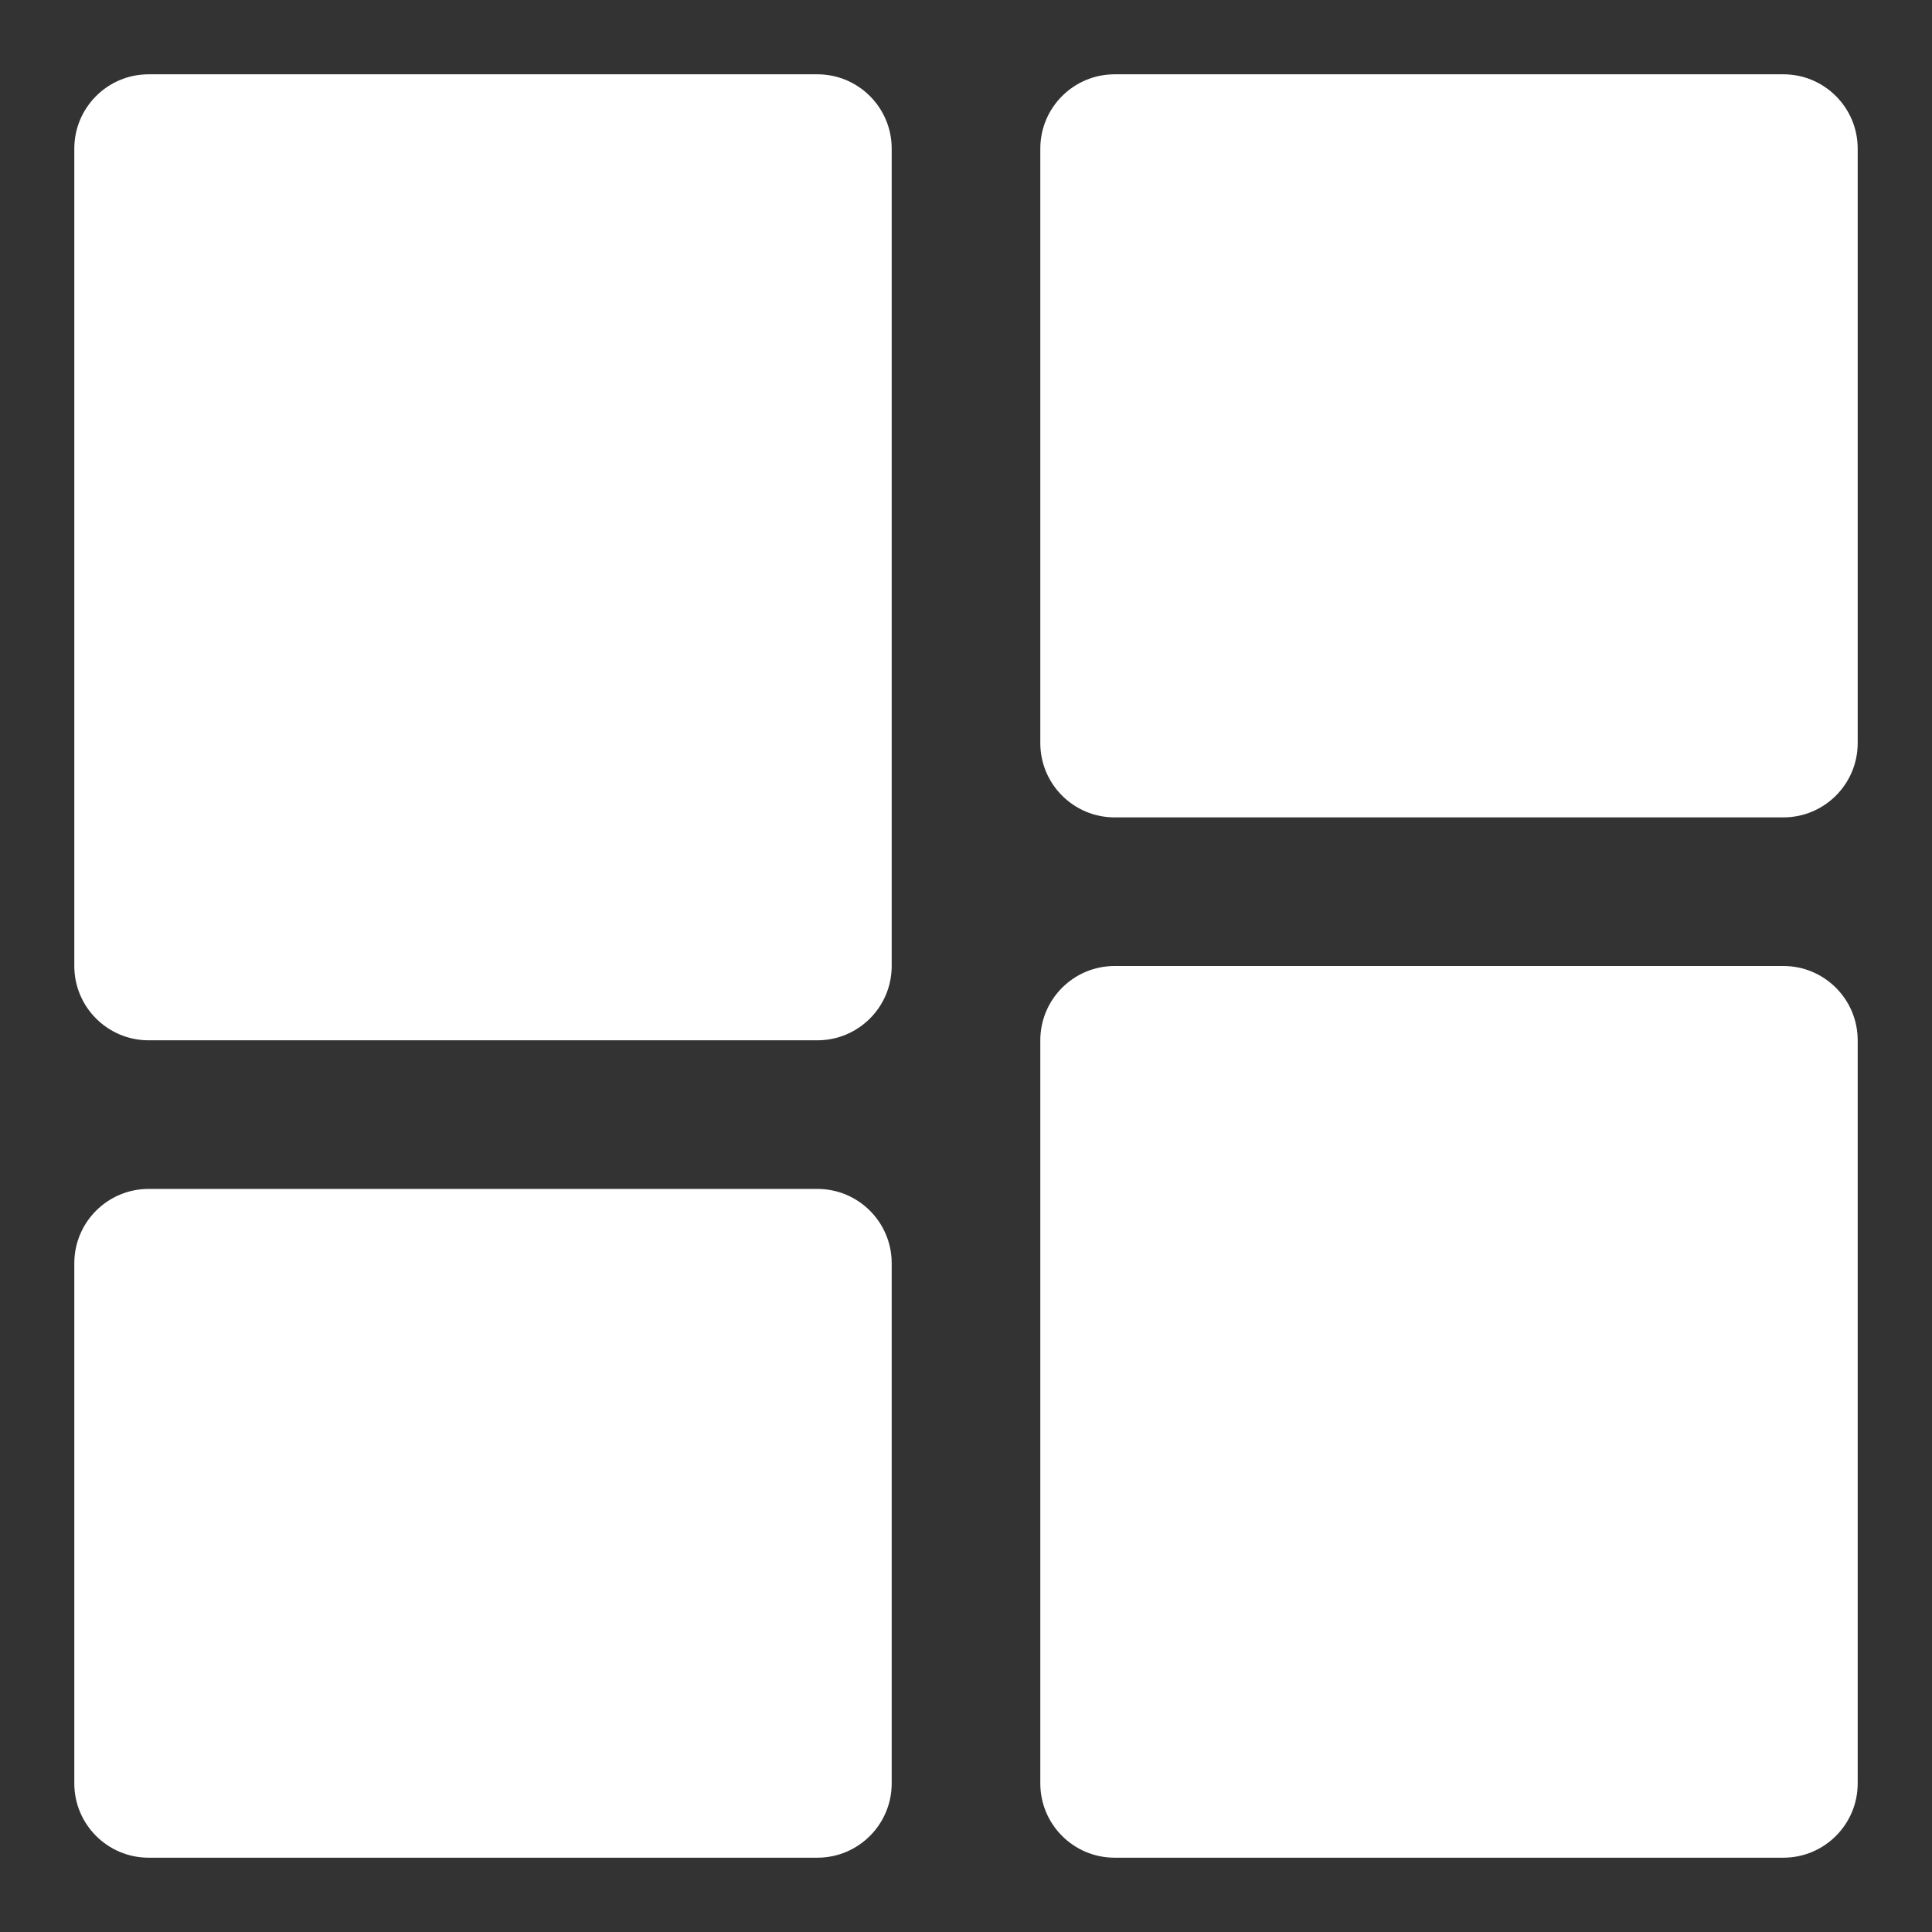 <svg width="26" height="26" viewBox="0 0 26 26" fill="none" xmlns="http://www.w3.org/2000/svg">
<rect x="0" y="0" width="26" height="26" fill="#333333" stroke="none"/>
<path fill-rule="evenodd" clip-rule="evenodd" d="M15 1C14.448 1 14 1.448 14 2V10C14 10.552 14.448 11 15 11H24C24.552 11 25 10.552 25 10V2C25 1.448 24.552 1 24 1H15ZM11 25C11.552 25 12 24.552 12 24L12 17C12 16.448 11.552 16 11 16L2 16C1.448 16 1 16.448 1 17V24C1 24.552 1.448 25 2 25H11ZM14 14C14 13.448 14.448 13 15 13H24C24.552 13 25 13.448 25 14V24C25 24.552 24.552 25 24 25H15C14.448 25 14 24.552 14 24V14ZM11 14C11.552 14 12 13.552 12 13L12 2C12 1.448 11.552 1 11 1H2C1.448 1 1 1.448 1 2V13C1 13.552 1.448 14 2 14L11 14Z" fill="white"/>
</svg>
